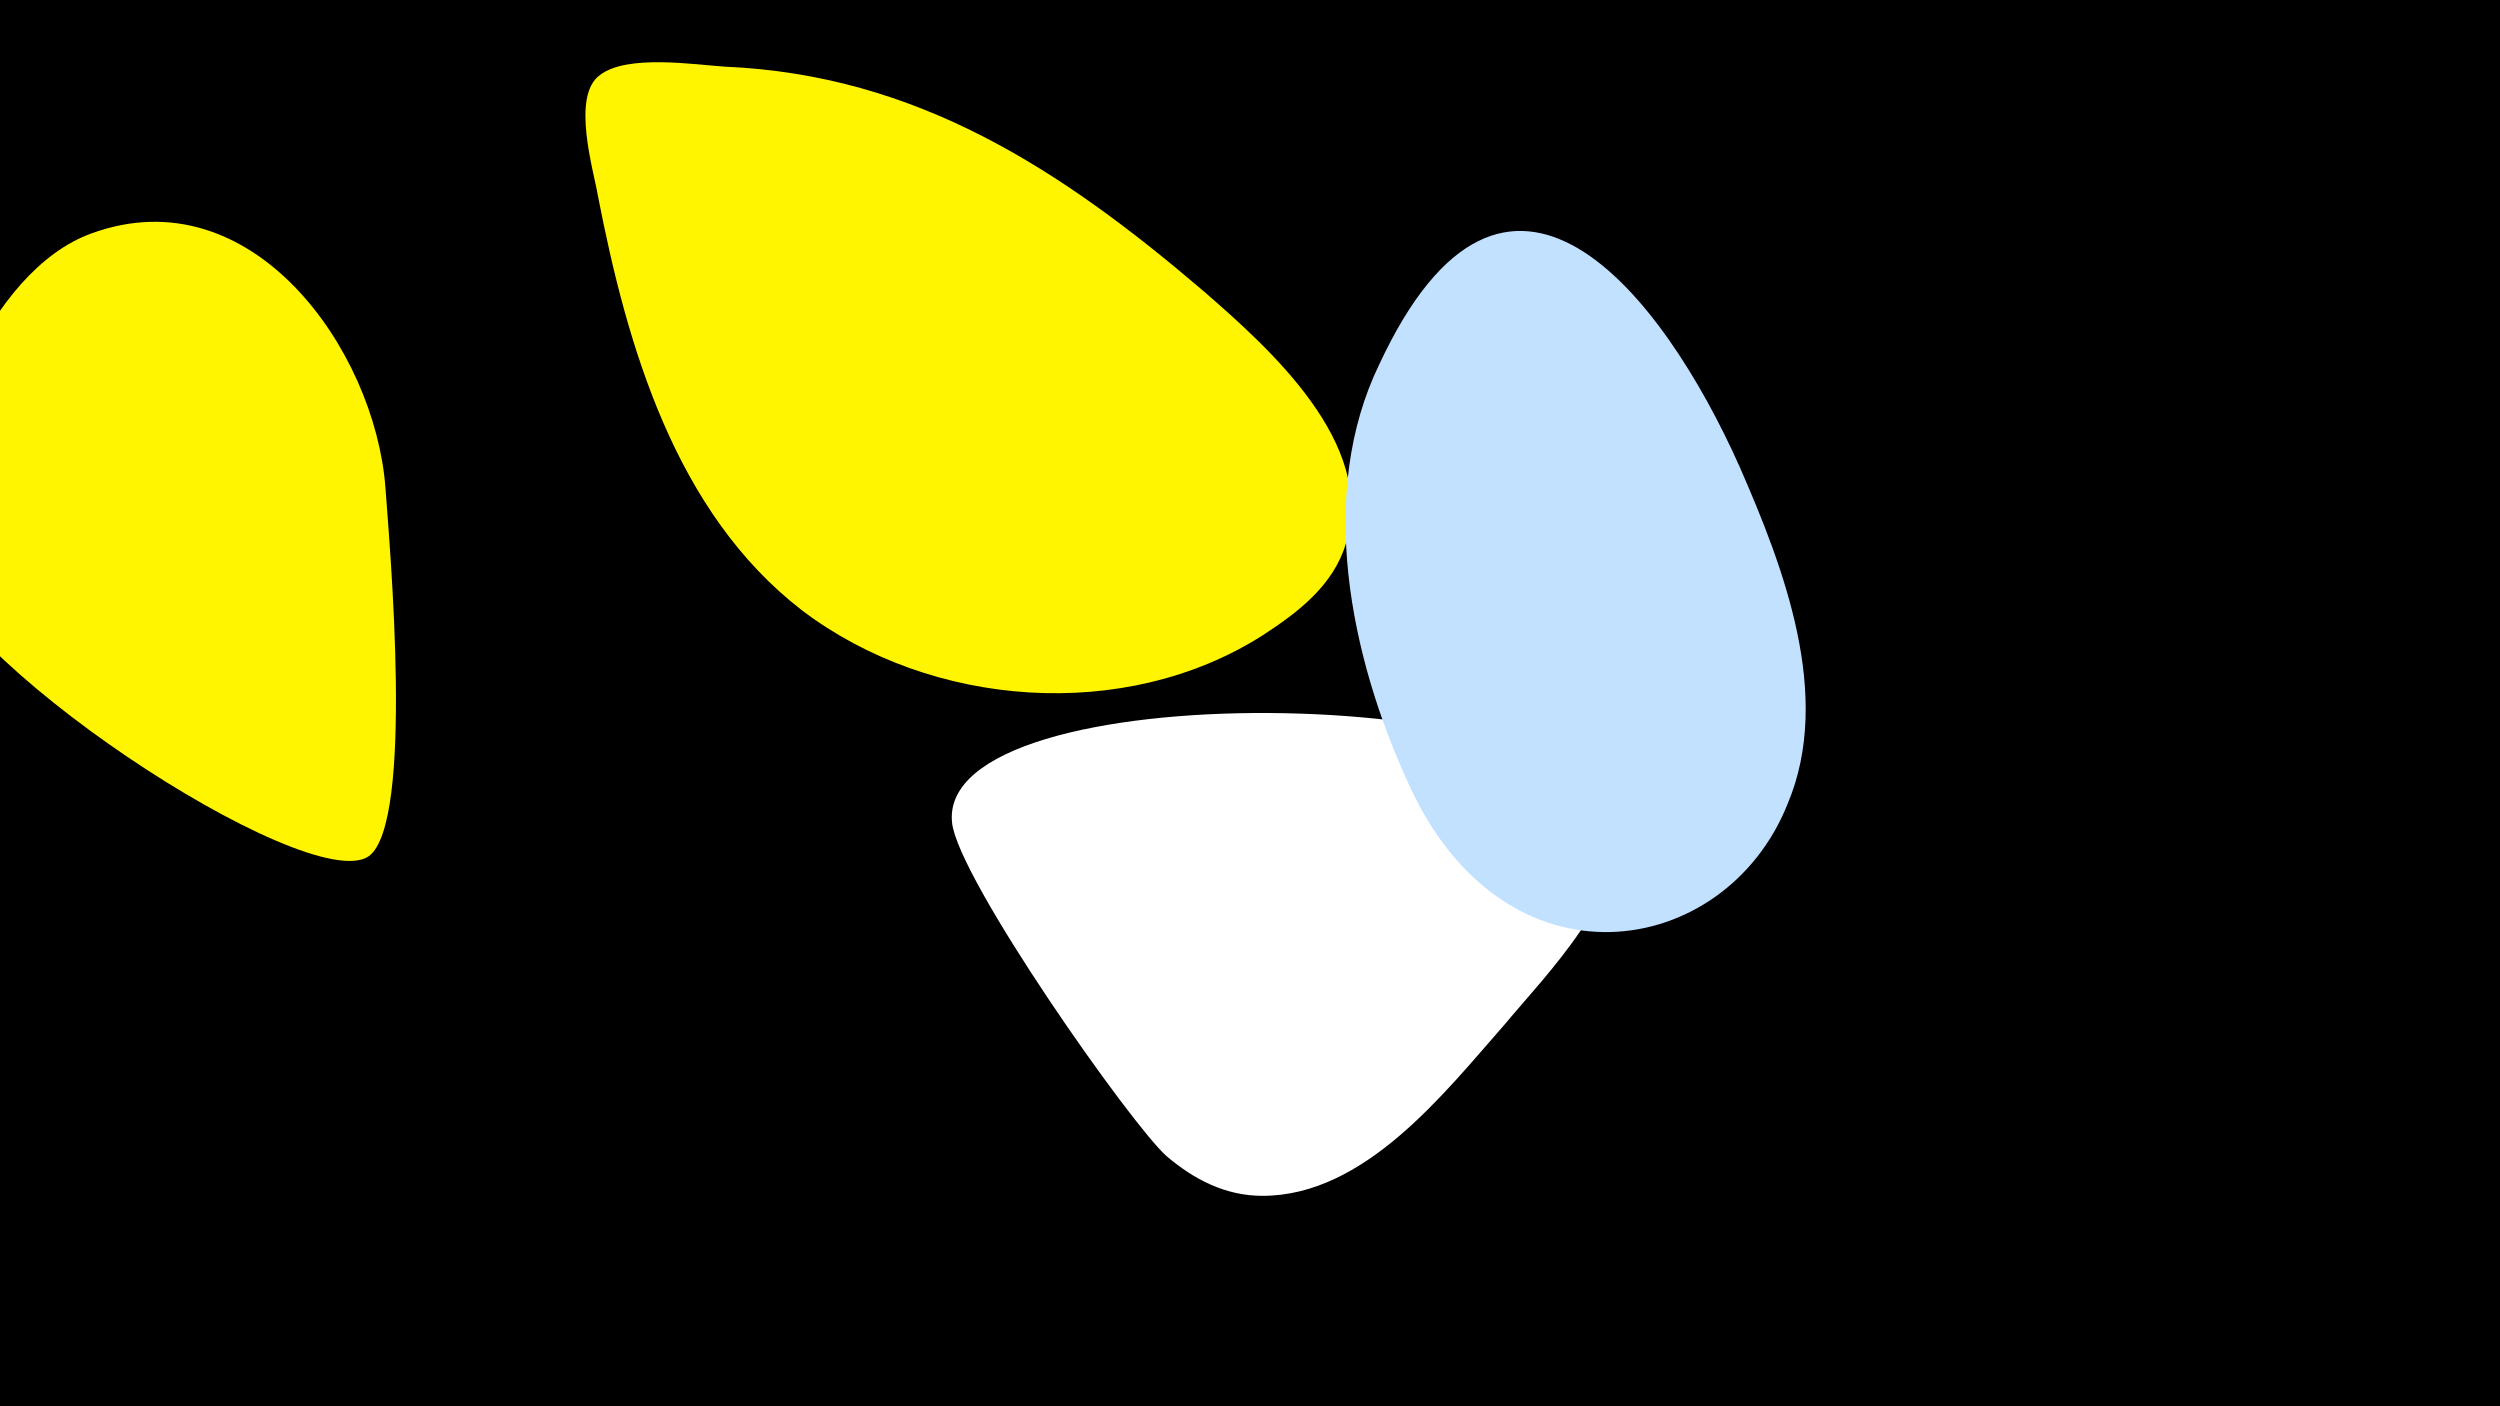 <svg width="1200" height="675" viewBox="-500 -500 1200 675" xmlns="http://www.w3.org/2000/svg"><path d="M-500-500h1200v675h-1200z" fill="#000"/><path d="M-315-266c-5-66-64-150-141-122-50 18-82 102-79 152 3 49 183 167 212 147 22-16 10-149 8-177z"  fill="#fff500" /><path d="M78-360c-69-59-138-104-230-108-15-1-47-6-60 4-14 10-3 46-1 58 14 72 37 152 98 199 62 47 155 54 221 12 17-11 34-24 40-44 15-48-37-94-68-121z"  fill="#fff500" /><path d="M276-107c-11-65-327-71-319 2 3 27 86 145 103 160 13 11 28 19 46 19 49 0 87-49 116-82 20-24 60-64 54-99z"  fill="#fff" /><path d="M335-276c-37-83-112-180-173-49-30 62-14 140 14 201 46 102 152 85 182 10 22-52-2-114-23-162z"  fill="#c2e1ff" /></svg>